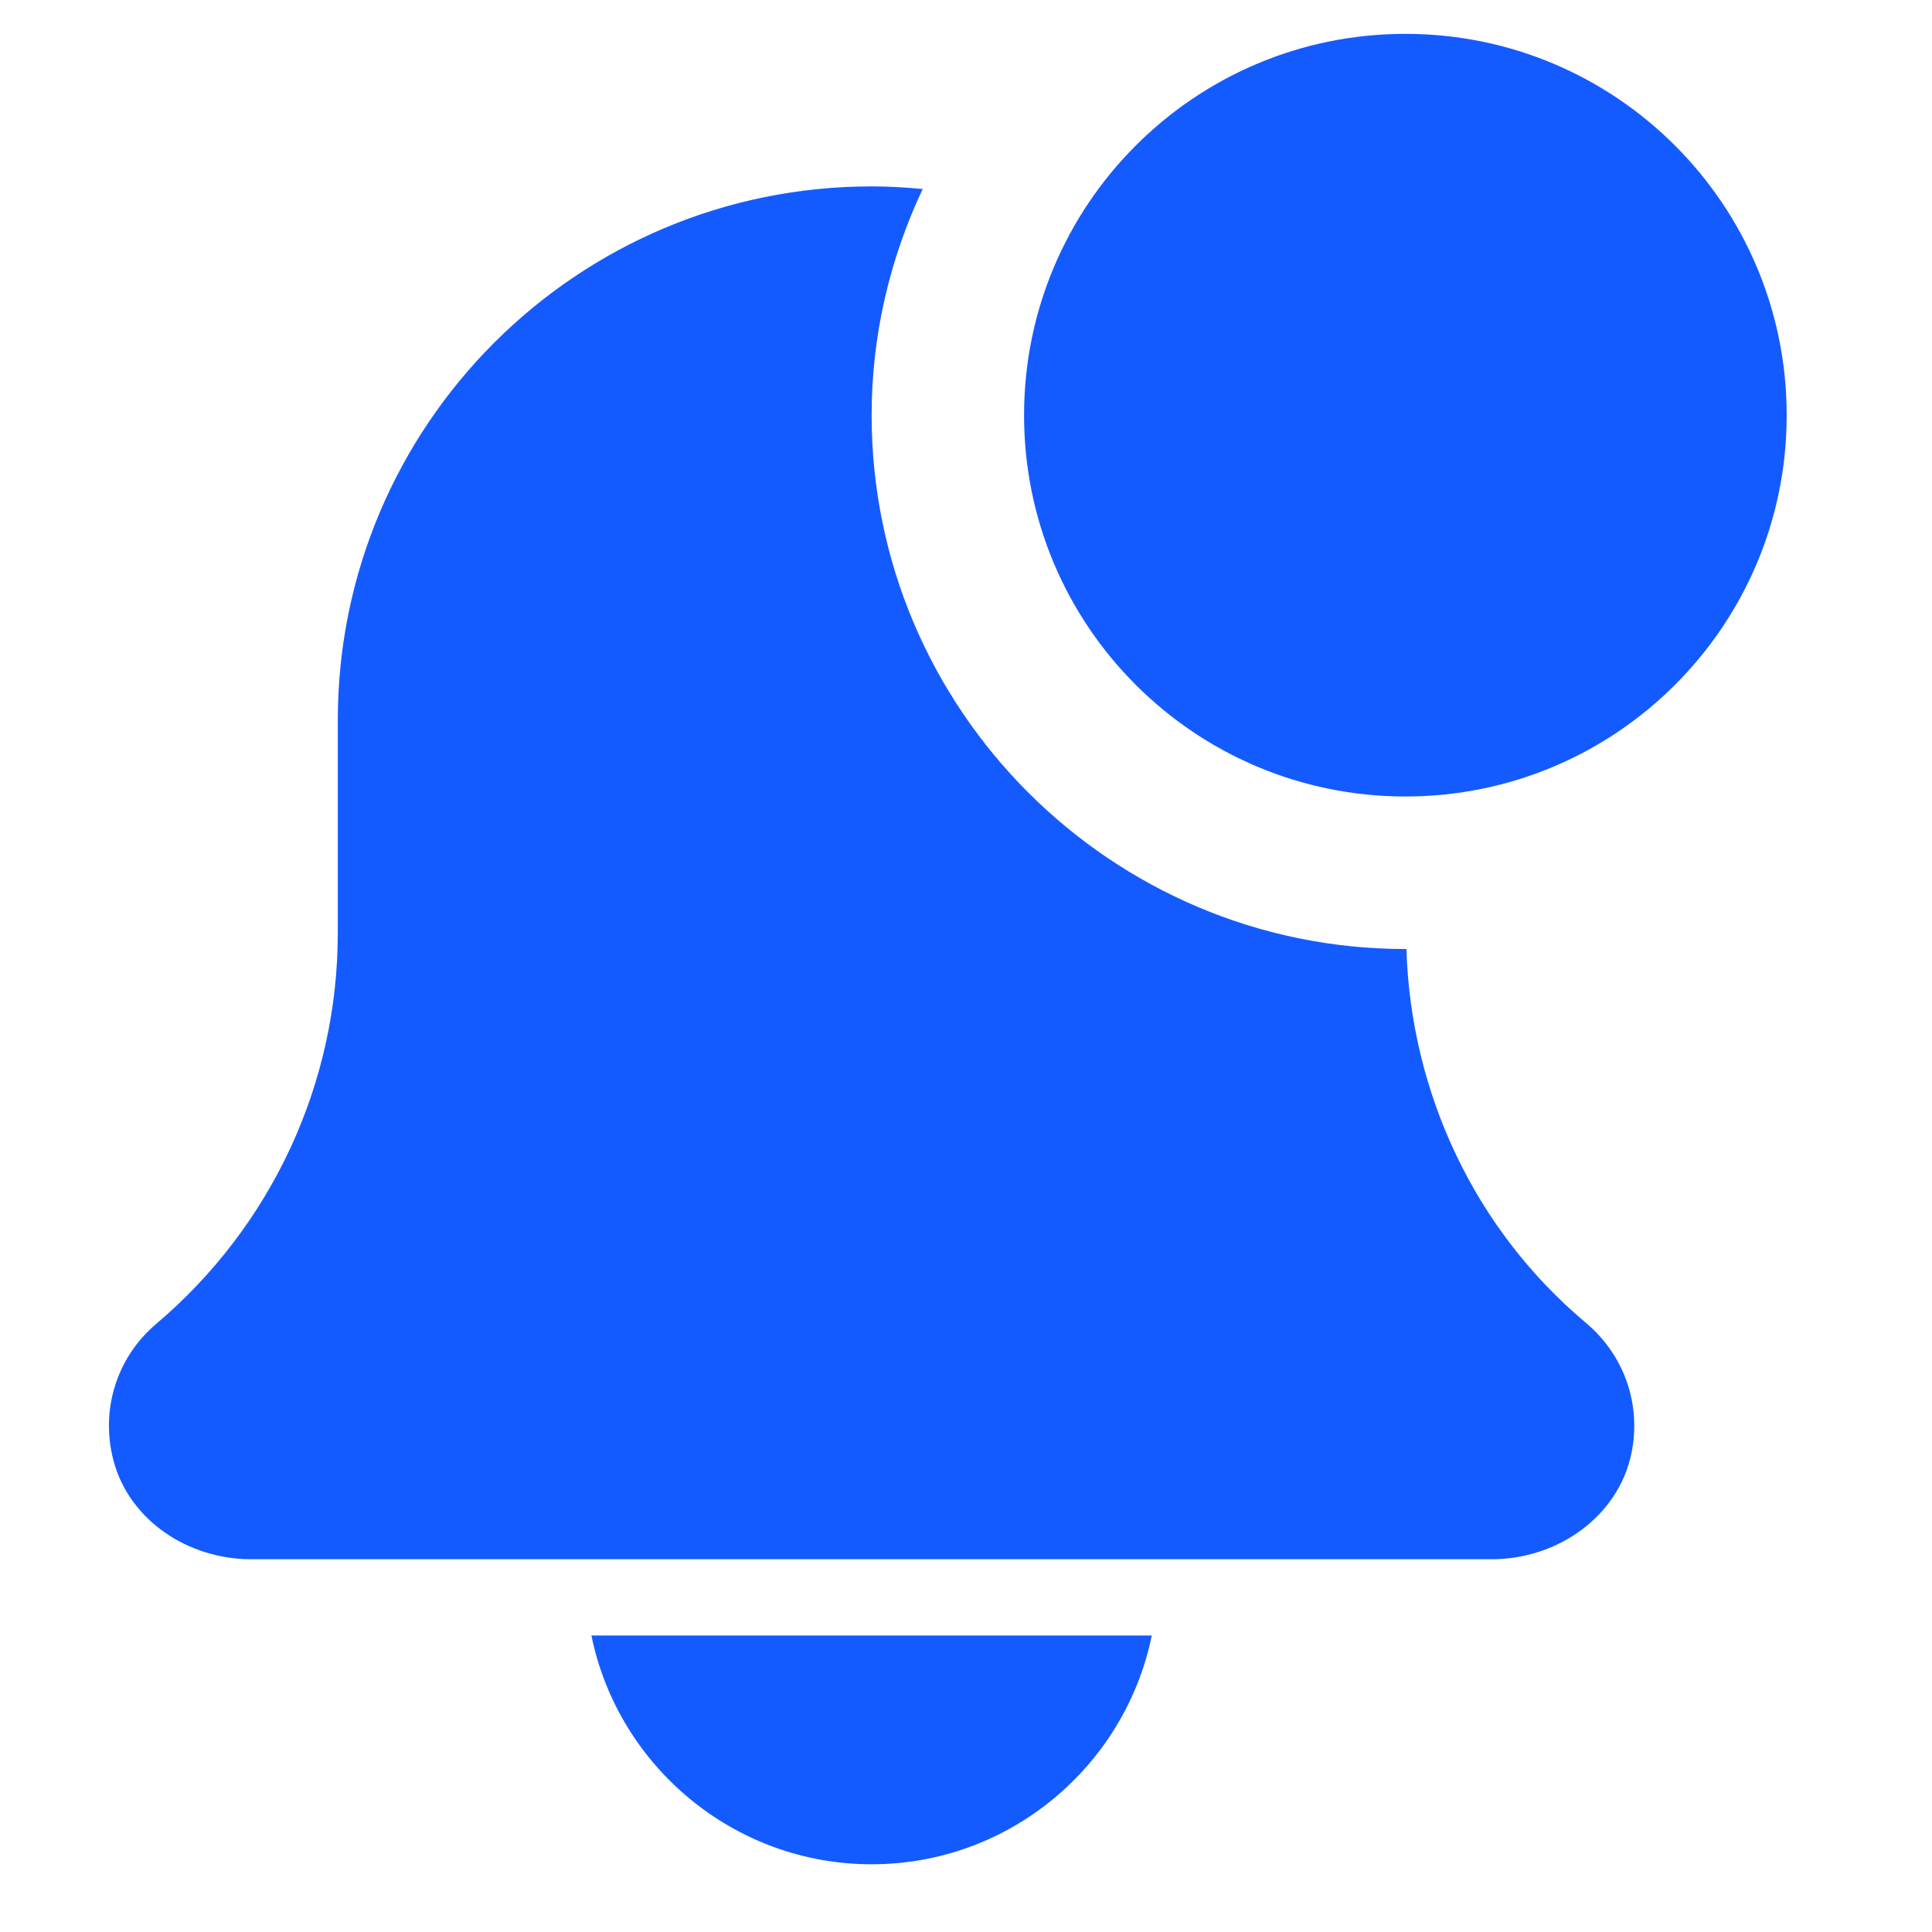 <svg width="19" height="19" viewBox="0 0 19 19" fill="none" xmlns="http://www.w3.org/2000/svg">
<g clip-path="url(#clip0_142_569)">
<path d="M8.572 18.334C9.93 18.334 11.066 17.365 11.327 16.084H5.816C6.077 17.365 7.214 18.334 8.572 18.334Z" fill="#145BFF"/>
<path d="M13.831 9.333C13.828 9.333 13.825 9.333 13.822 9.333C10.928 9.333 8.572 6.978 8.572 4.083C8.572 3.288 8.755 2.535 9.074 1.859C8.908 1.843 8.741 1.833 8.572 1.833C5.672 1.833 3.322 4.184 3.322 7.083V9.174C3.322 10.659 2.671 12.06 1.531 13.024C1.15 13.349 0.982 13.866 1.118 14.371C1.277 14.959 1.858 15.334 2.467 15.334H14.673C15.312 15.334 15.914 14.919 16.044 14.293C16.144 13.809 15.972 13.325 15.596 13.009C14.506 12.095 13.875 10.752 13.831 9.333Z" fill="#145BFF"/>
<path d="M17.571 4.084C17.571 6.155 15.892 7.833 13.821 7.833C11.75 7.833 10.071 6.155 10.071 4.084C10.071 2.012 11.75 0.333 13.821 0.333C15.892 0.333 17.571 2.012 17.571 4.084Z" fill="#145BFF"/>
</g>
<defs>
<clipPath id="clip0_142_569">
<rect width="18" height="18" fill="white" transform="translate(0.333 0.333)"/>
</clipPath>
</defs>
</svg>

